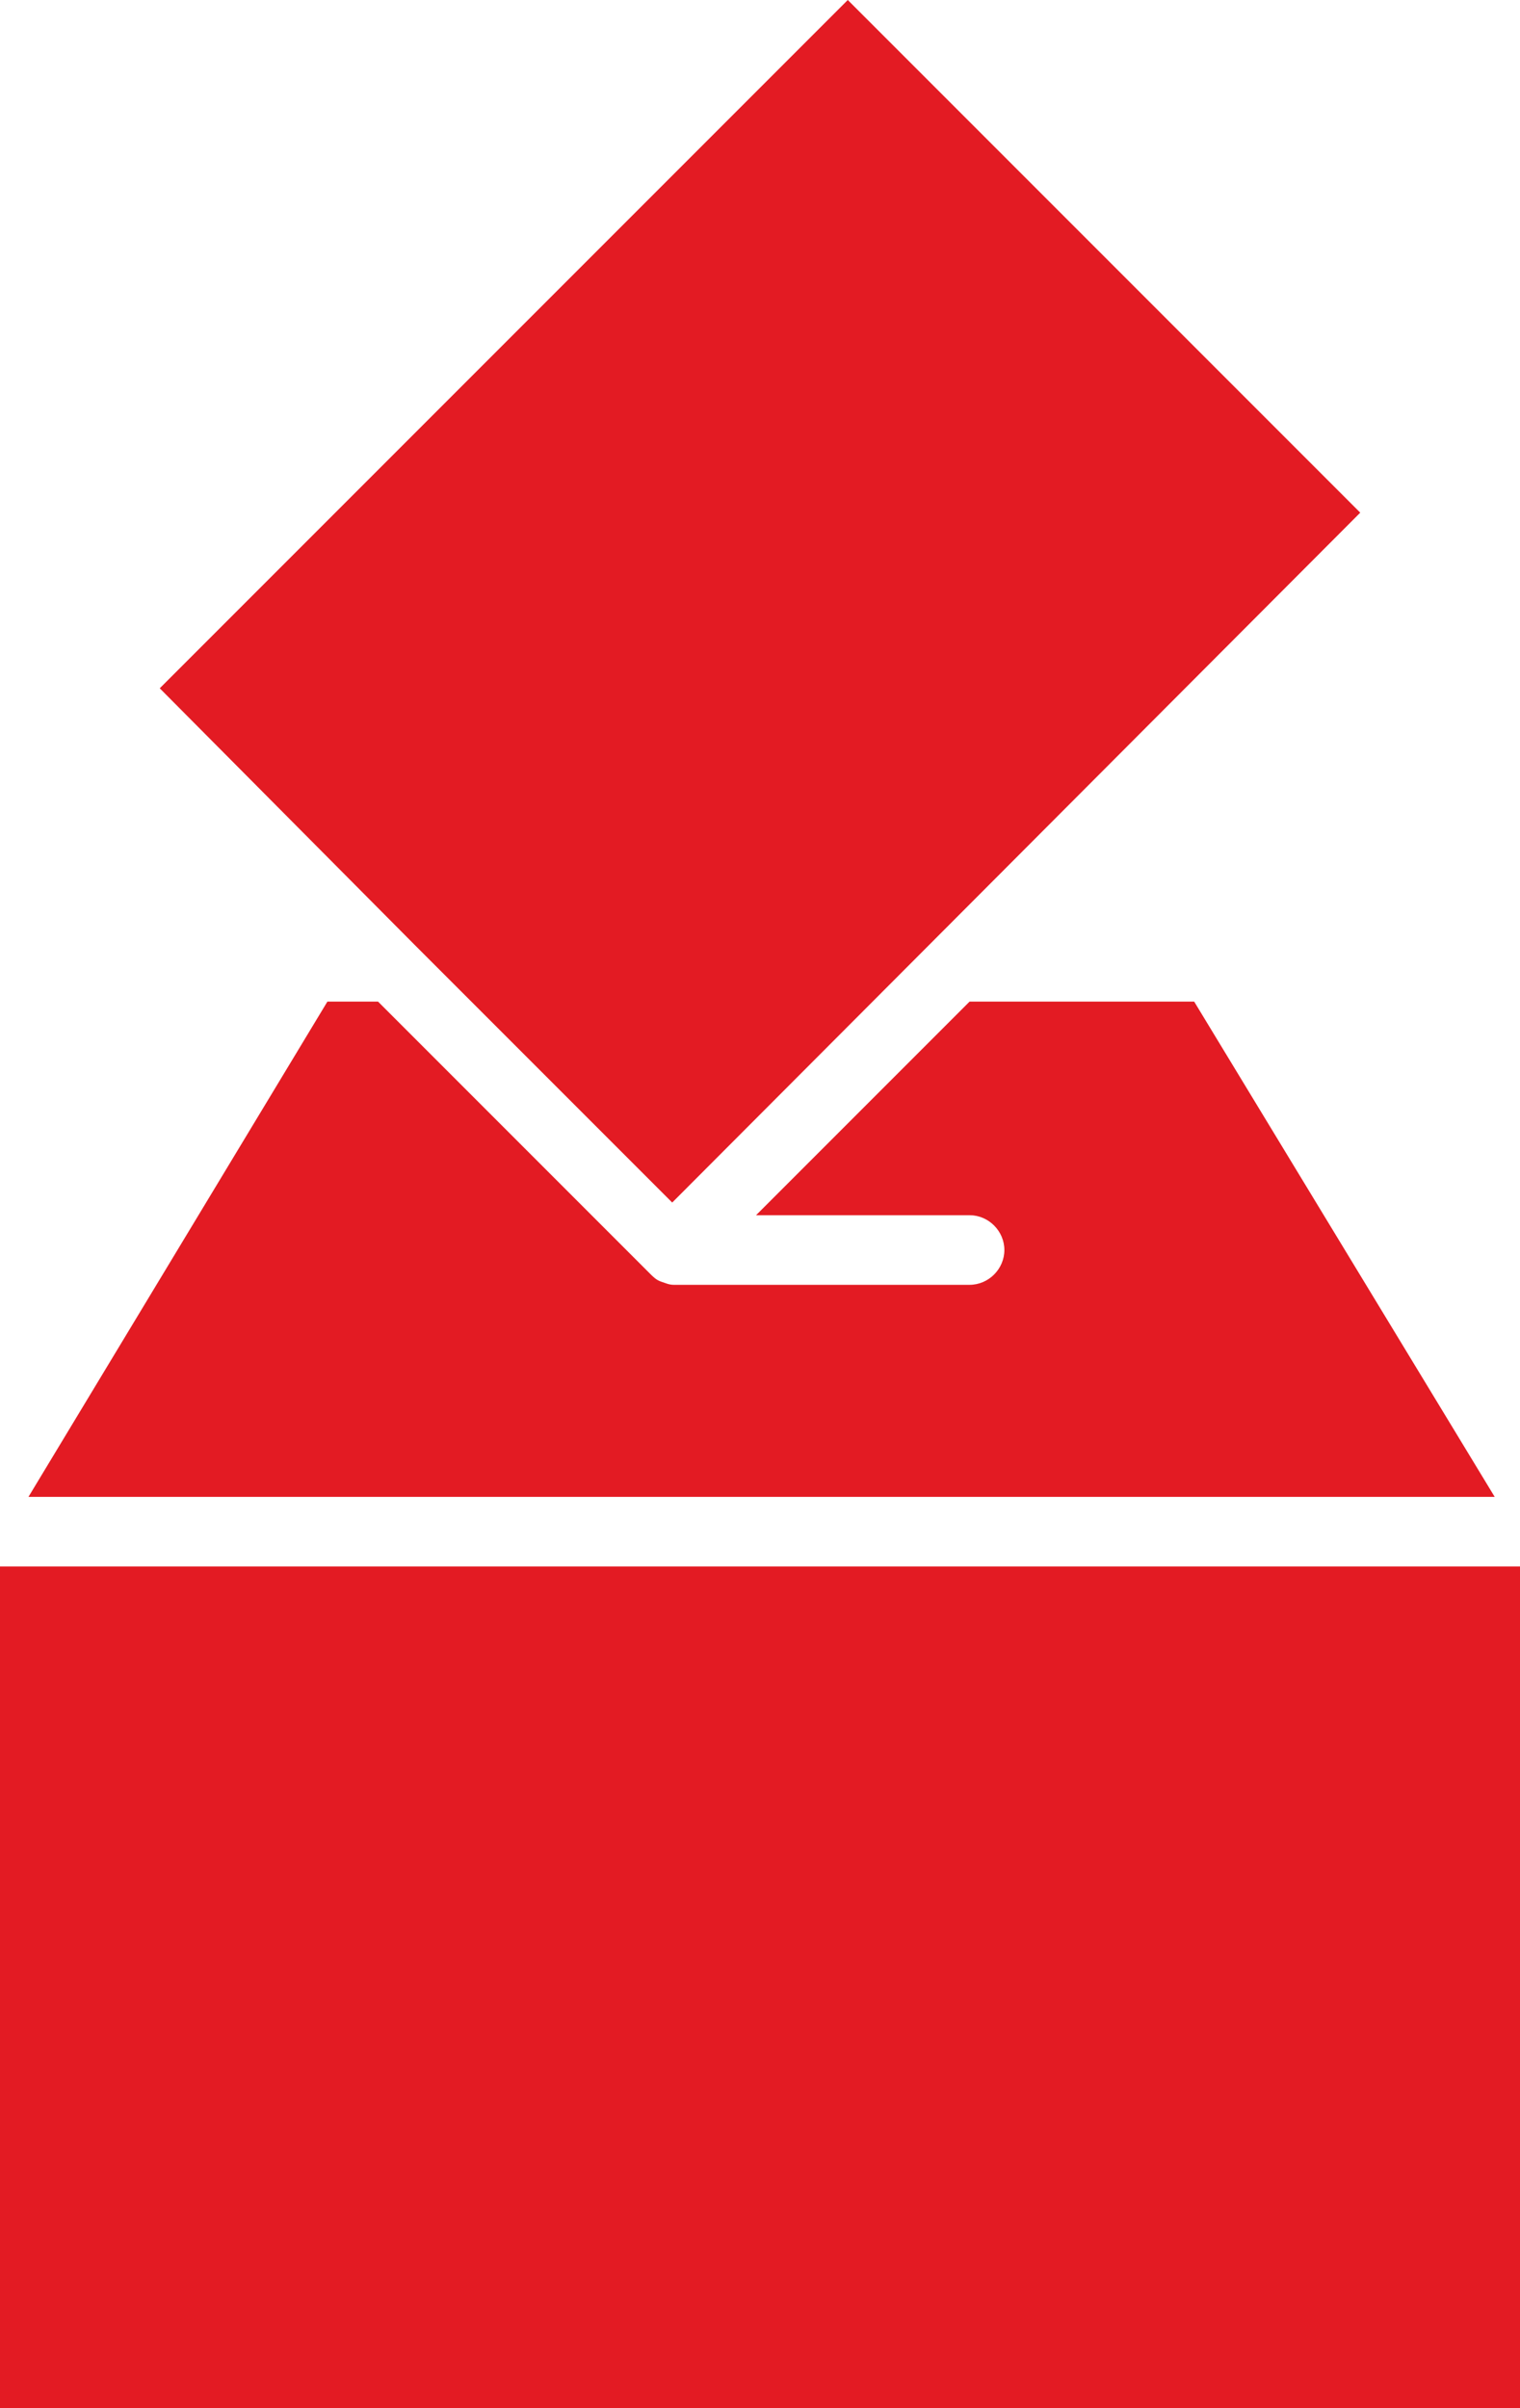 <?xml version="1.0" encoding="utf-8"?>
<!-- Generator: Adobe Illustrator 18.1.1, SVG Export Plug-In . SVG Version: 6.00 Build 0)  -->
<!DOCTYPE svg PUBLIC "-//W3C//DTD SVG 1.1//EN" "http://www.w3.org/Graphics/SVG/1.1/DTD/svg11.dtd">
<svg version="1.1" id="Layer_1" xmlns="http://www.w3.org/2000/svg" xmlns:xlink="http://www.w3.org/1999/xlink" x="0px" y="0px"
	 viewBox="635.5 348.7 96.1 152.2" enable-background="new 635.5 348.7 96.1 152.2" xml:space="preserve">
<g>
	<path fill="#E31B23" d="M689.1,348.7l32.4,32.4L678,424.7l-16.3-16.3l-16.1-16.2L689.1,348.7z M689.1,348.7"/>
	<path fill="#E31B23" d="M656.2,412h3.2l17.2,17.2c0.2,0.2,0.4,0.4,0.7,0.5c0.3,0.1,0.5,0.2,0.8,0.2h18.7c1.2,0,2.2-1,2.2-2.2
		c0-1.2-1-2.2-2.2-2.2h-13.5l13.5-13.5h14.2l19,31.3h-92.7L656.2,412z M656.2,412"/>
	<rect x="635.5" y="447.7" fill="#E31B23" width="96.1" height="53.2"/>
</g>
</svg>
